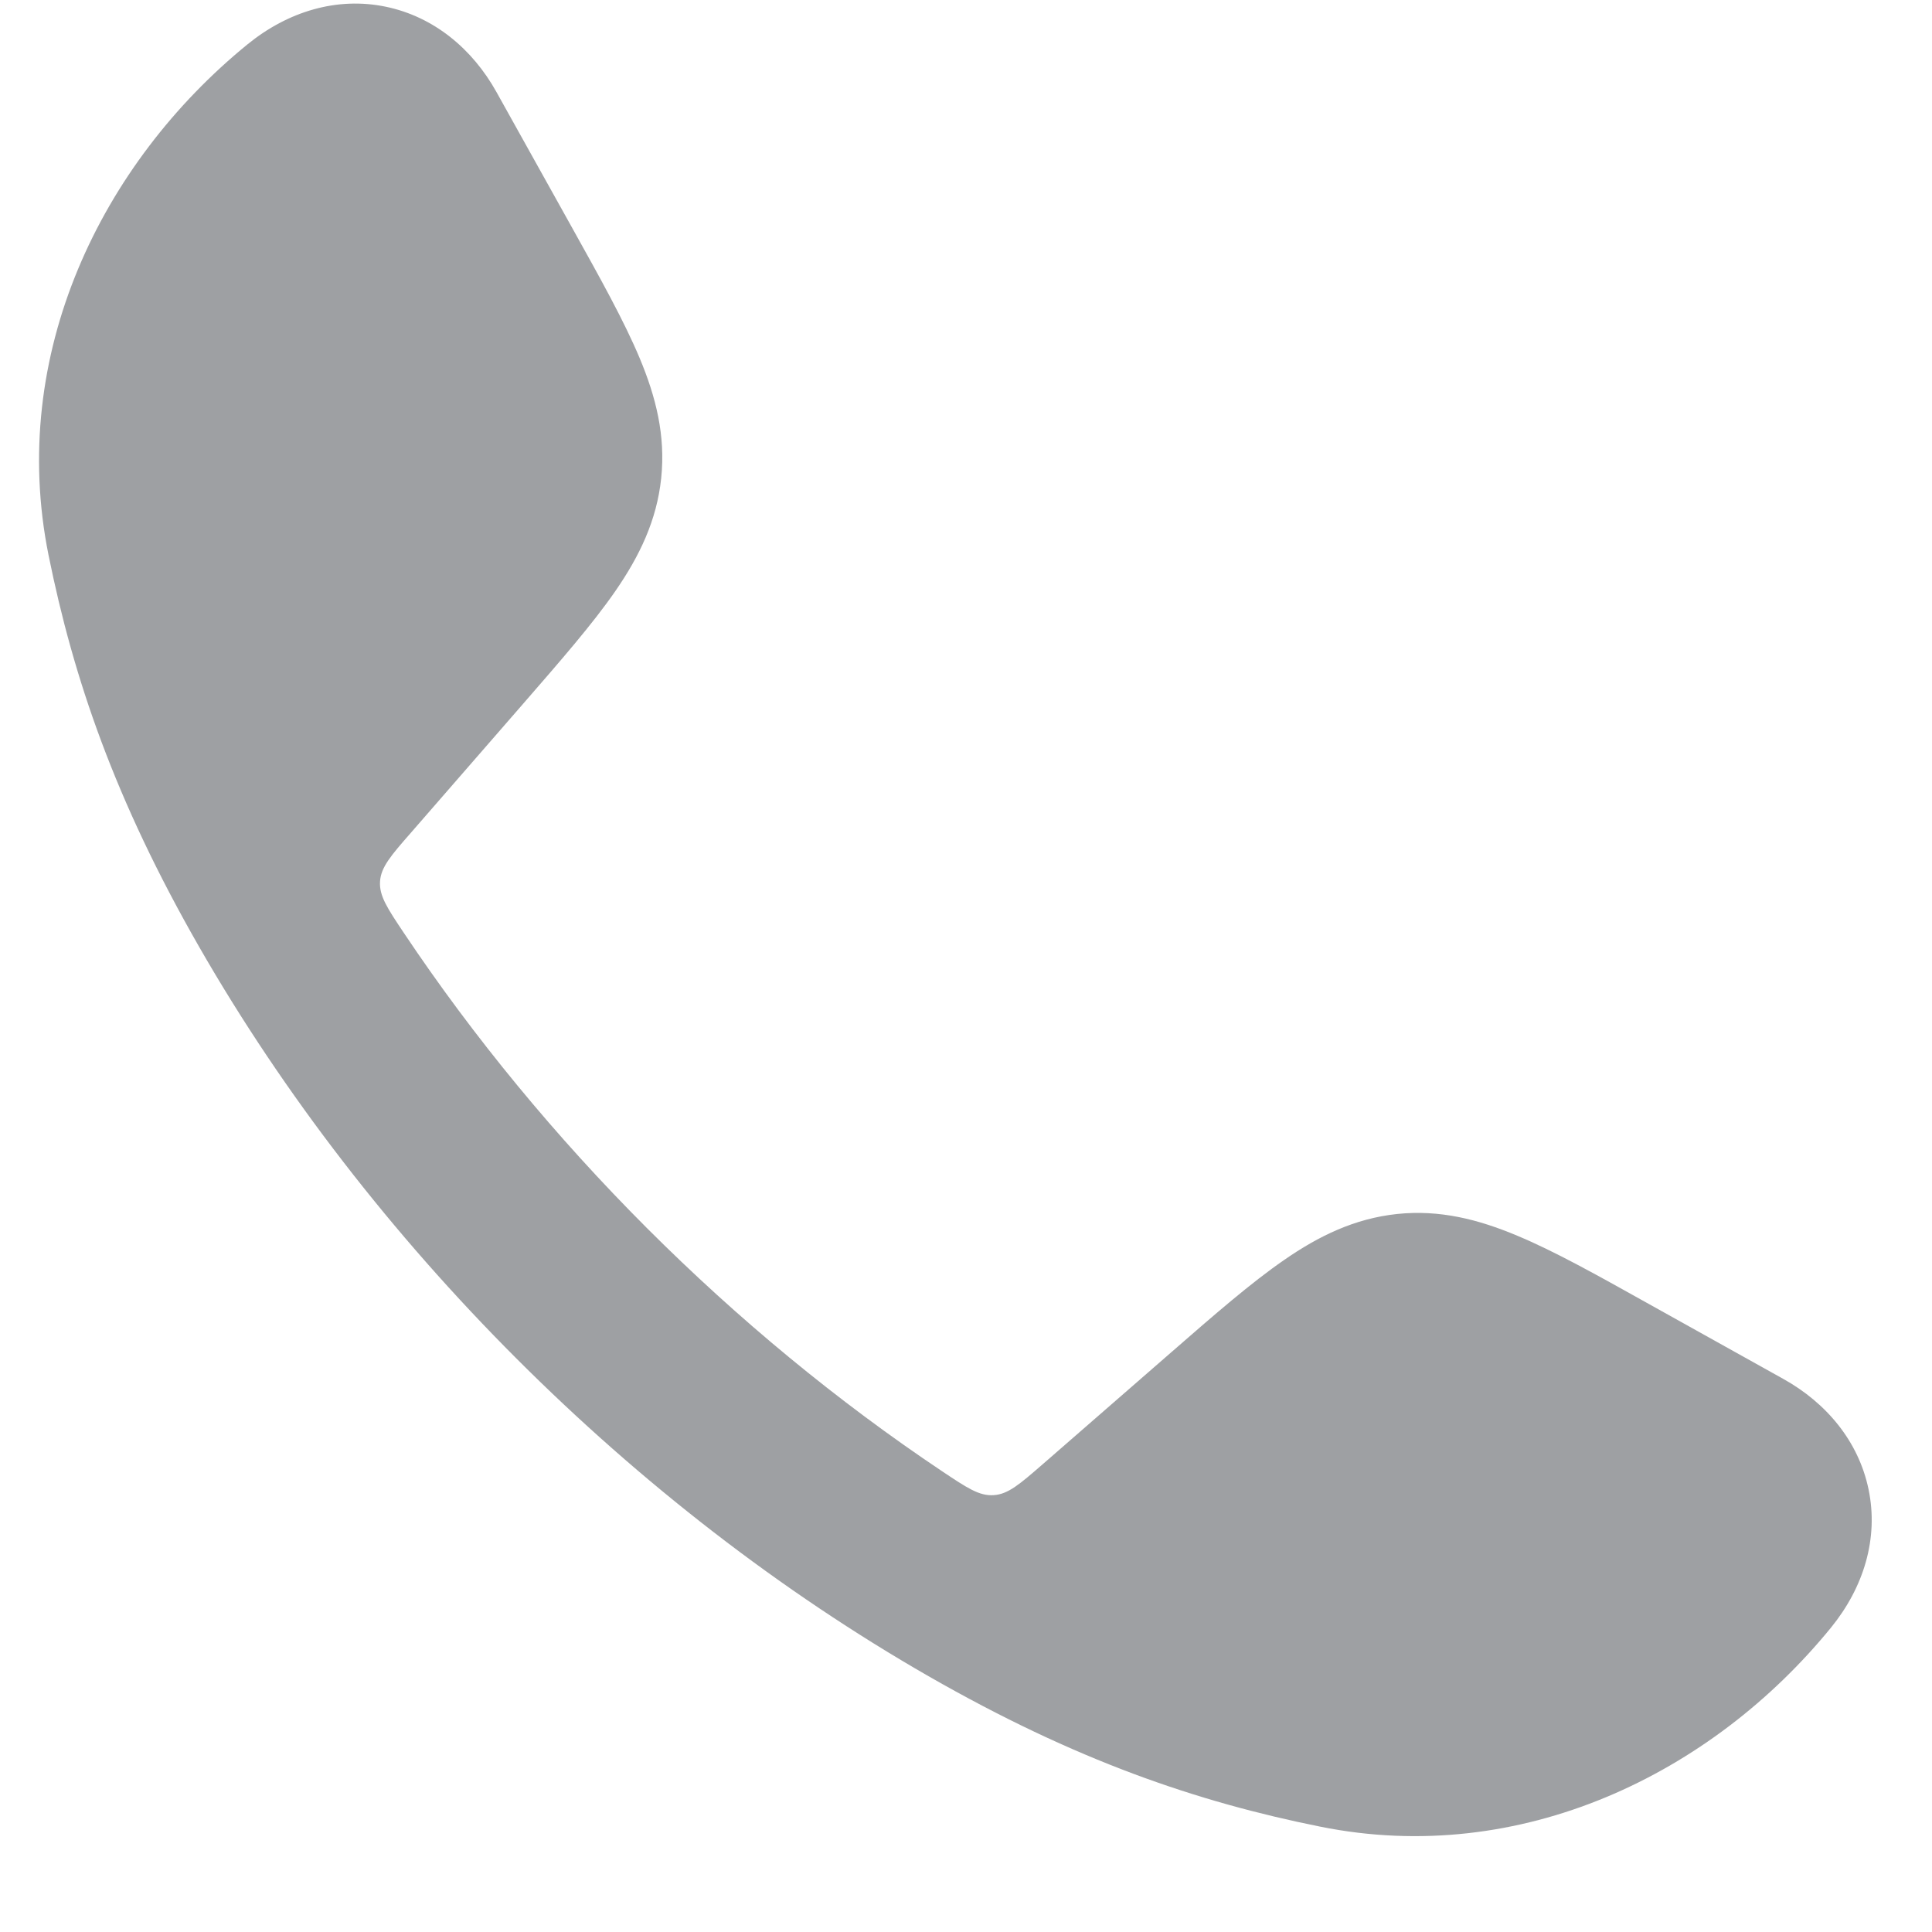 <svg width="17" height="17" viewBox="0 0 17 17" fill="none" xmlns="http://www.w3.org/2000/svg">
<path opacity="0.4" d="M3.394 0.059C3.819 0.147 4.158 0.432 4.368 0.809L5.038 2.011C5.285 2.454 5.492 2.826 5.628 3.15C5.772 3.494 5.857 3.832 5.818 4.207C5.779 4.581 5.626 4.895 5.414 5.202C5.214 5.491 4.934 5.812 4.602 6.194L4.602 6.194L3.617 7.326C3.44 7.528 3.352 7.63 3.344 7.756C3.336 7.883 3.408 7.991 3.553 8.208C4.786 10.052 6.447 11.714 8.293 12.948C8.509 13.092 8.617 13.165 8.744 13.156C8.871 13.148 8.972 13.06 9.175 12.884L10.306 11.899C10.688 11.566 11.01 11.286 11.299 11.087C11.605 10.875 11.919 10.722 12.294 10.682C12.668 10.643 13.007 10.729 13.35 10.873C13.674 11.008 14.047 11.216 14.489 11.463L14.489 11.463L15.691 12.133C16.069 12.343 16.354 12.681 16.442 13.106C16.531 13.536 16.4 13.967 16.111 14.322C15.061 15.61 13.38 16.429 11.617 16.073C10.533 15.855 9.464 15.491 8.17 14.749C5.571 13.258 3.241 10.927 1.752 8.331C1.01 7.037 0.646 5.968 0.427 4.884C0.071 3.12 0.891 1.439 2.178 0.39C2.533 0.101 2.965 -0.03 3.394 0.059Z" fill="#0E121B"/>
</svg>
